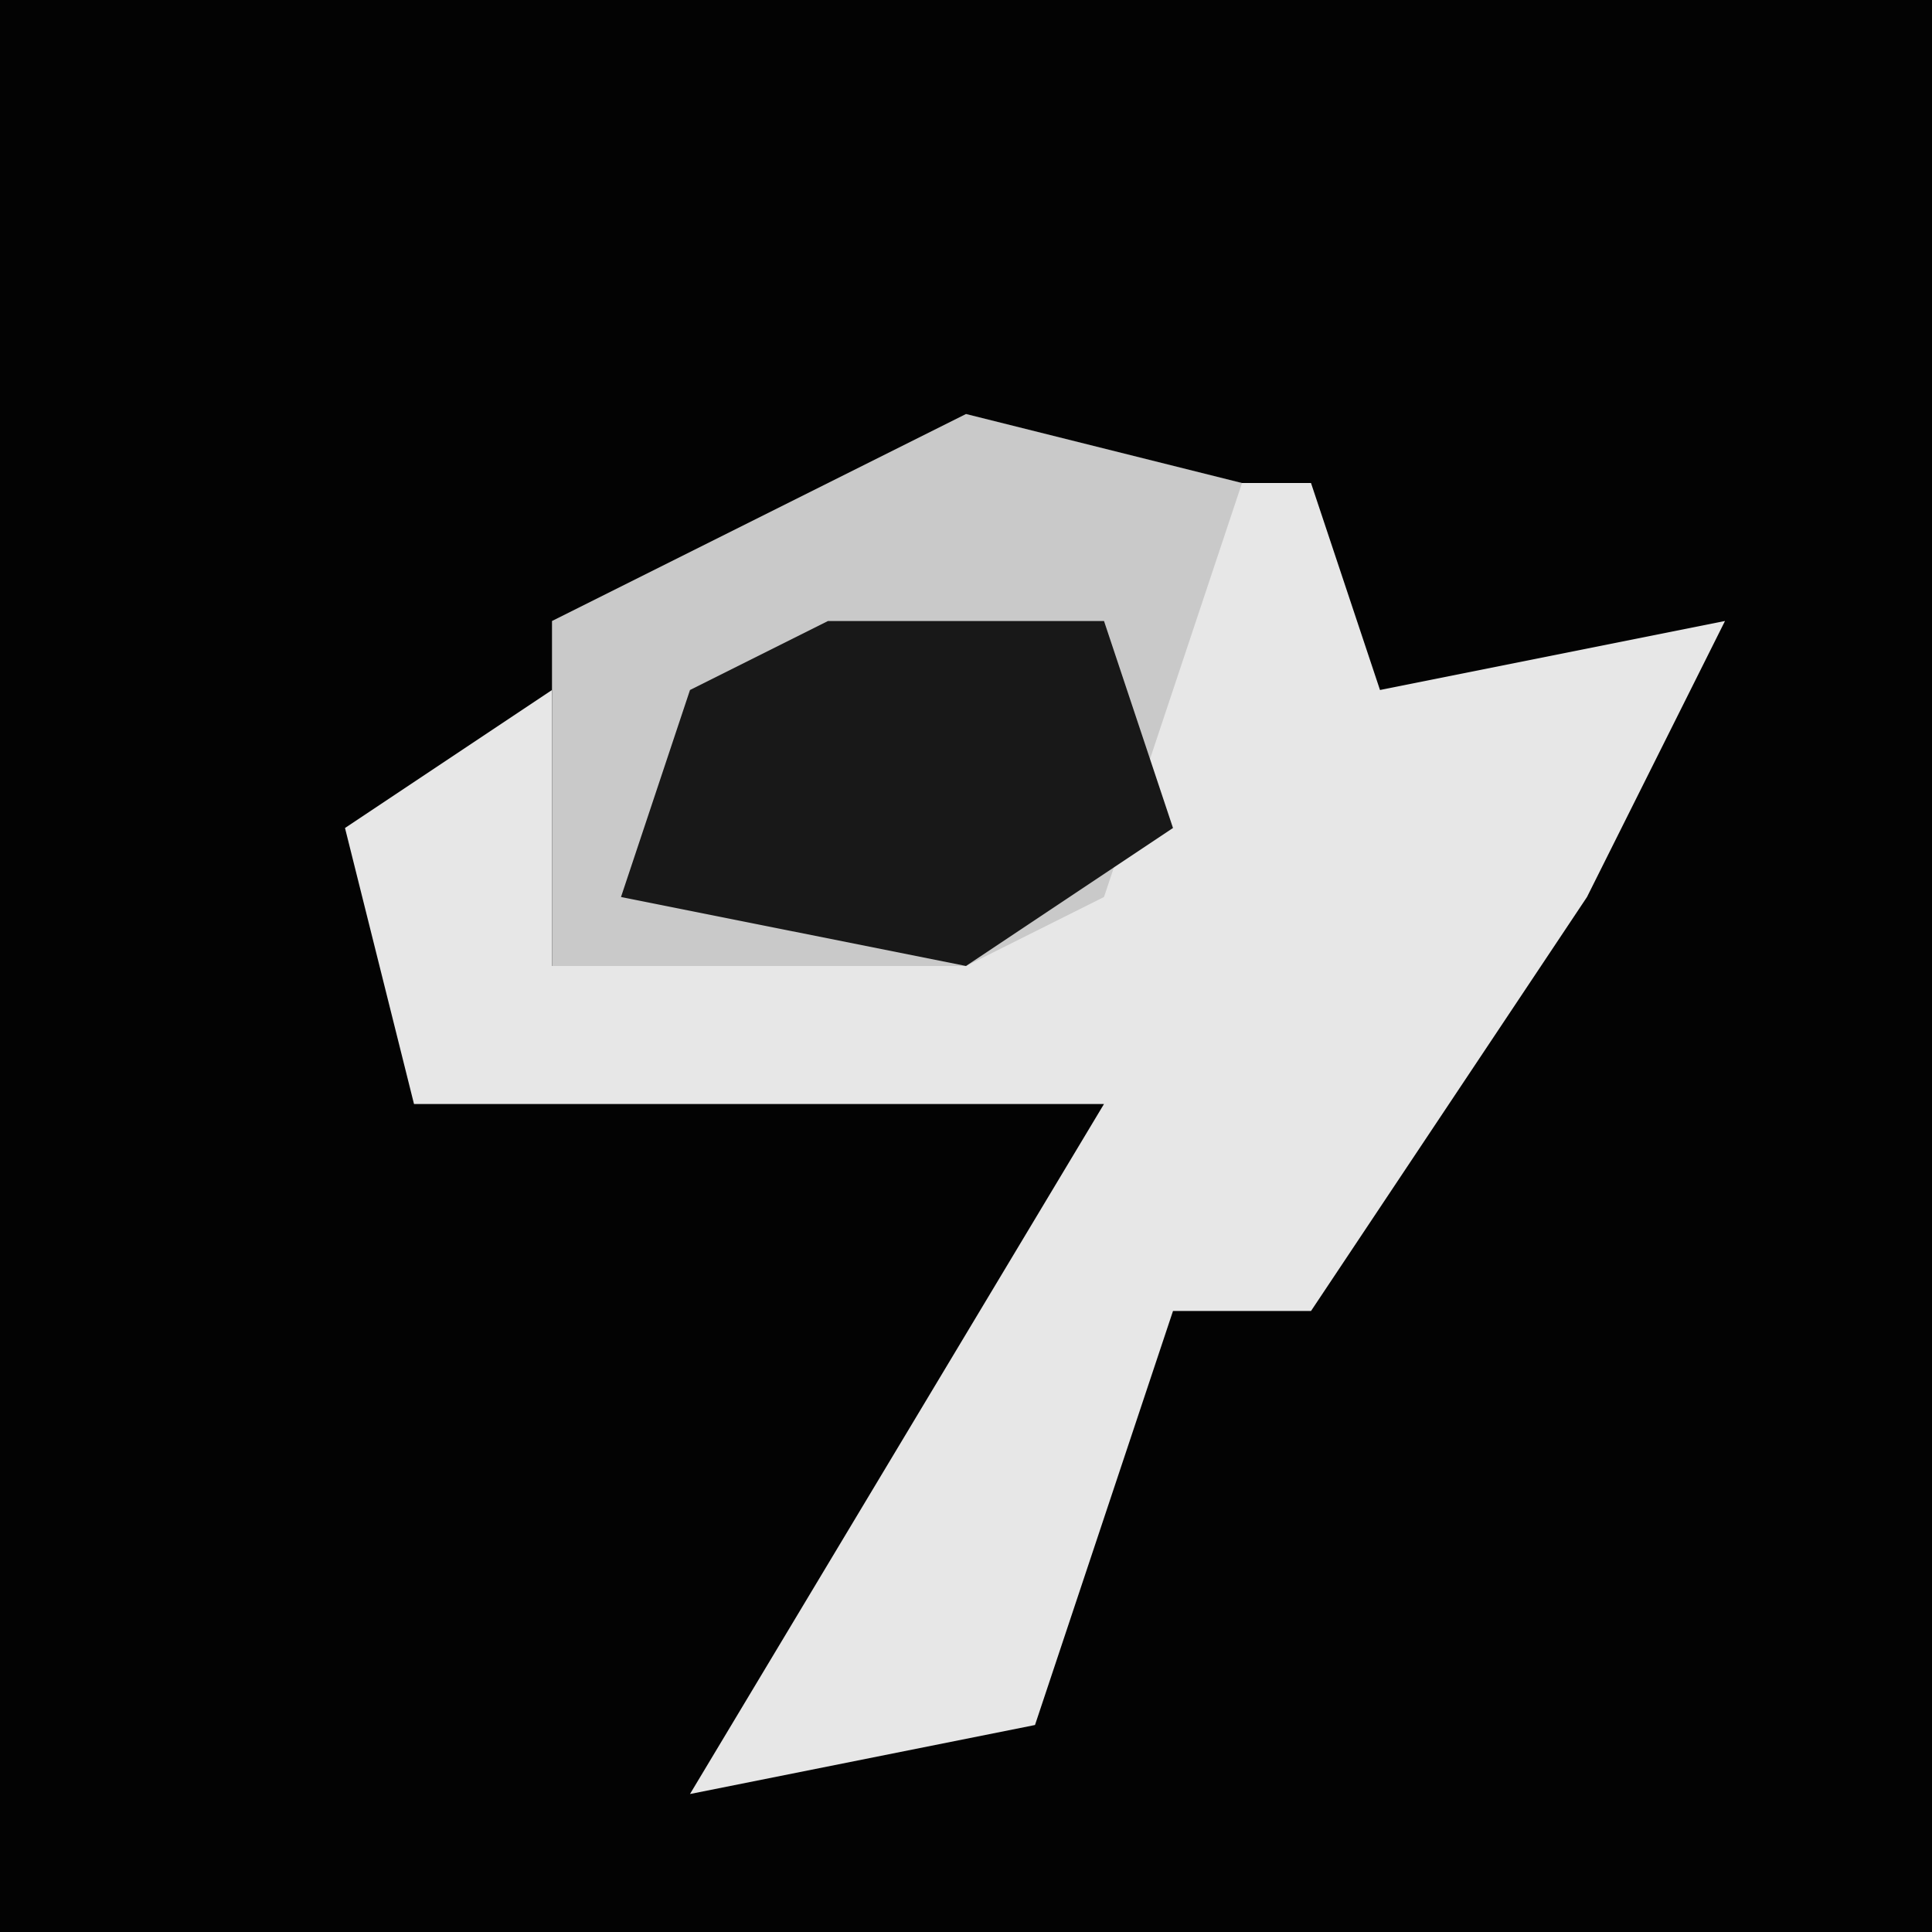 <?xml version="1.0" encoding="UTF-8"?>
<svg version="1.1" xmlns="http://www.w3.org/2000/svg" width="28" height="28">
<path d="M0,0 L28,0 L28,28 L0,28 Z " fill="#030303" transform="translate(0,0)"/>
<path d="M0,0 L2,0 L3,3 L8,2 L6,6 L2,12 L0,12 L-2,18 L-7,19 L-1,9 L-11,9 L-12,5 L-9,3 L-9,7 L-1,5 Z " fill="#E7E7E7" transform="translate(17,7)"/>
<path d="M0,0 L4,1 L2,7 L0,8 L-6,8 L-6,3 Z " fill="#C9C9C9" transform="translate(14,6)"/>
<path d="M0,0 L4,0 L5,3 L2,5 L-3,4 L-2,1 Z " fill="#181818" transform="translate(12,9)"/>
</svg>
